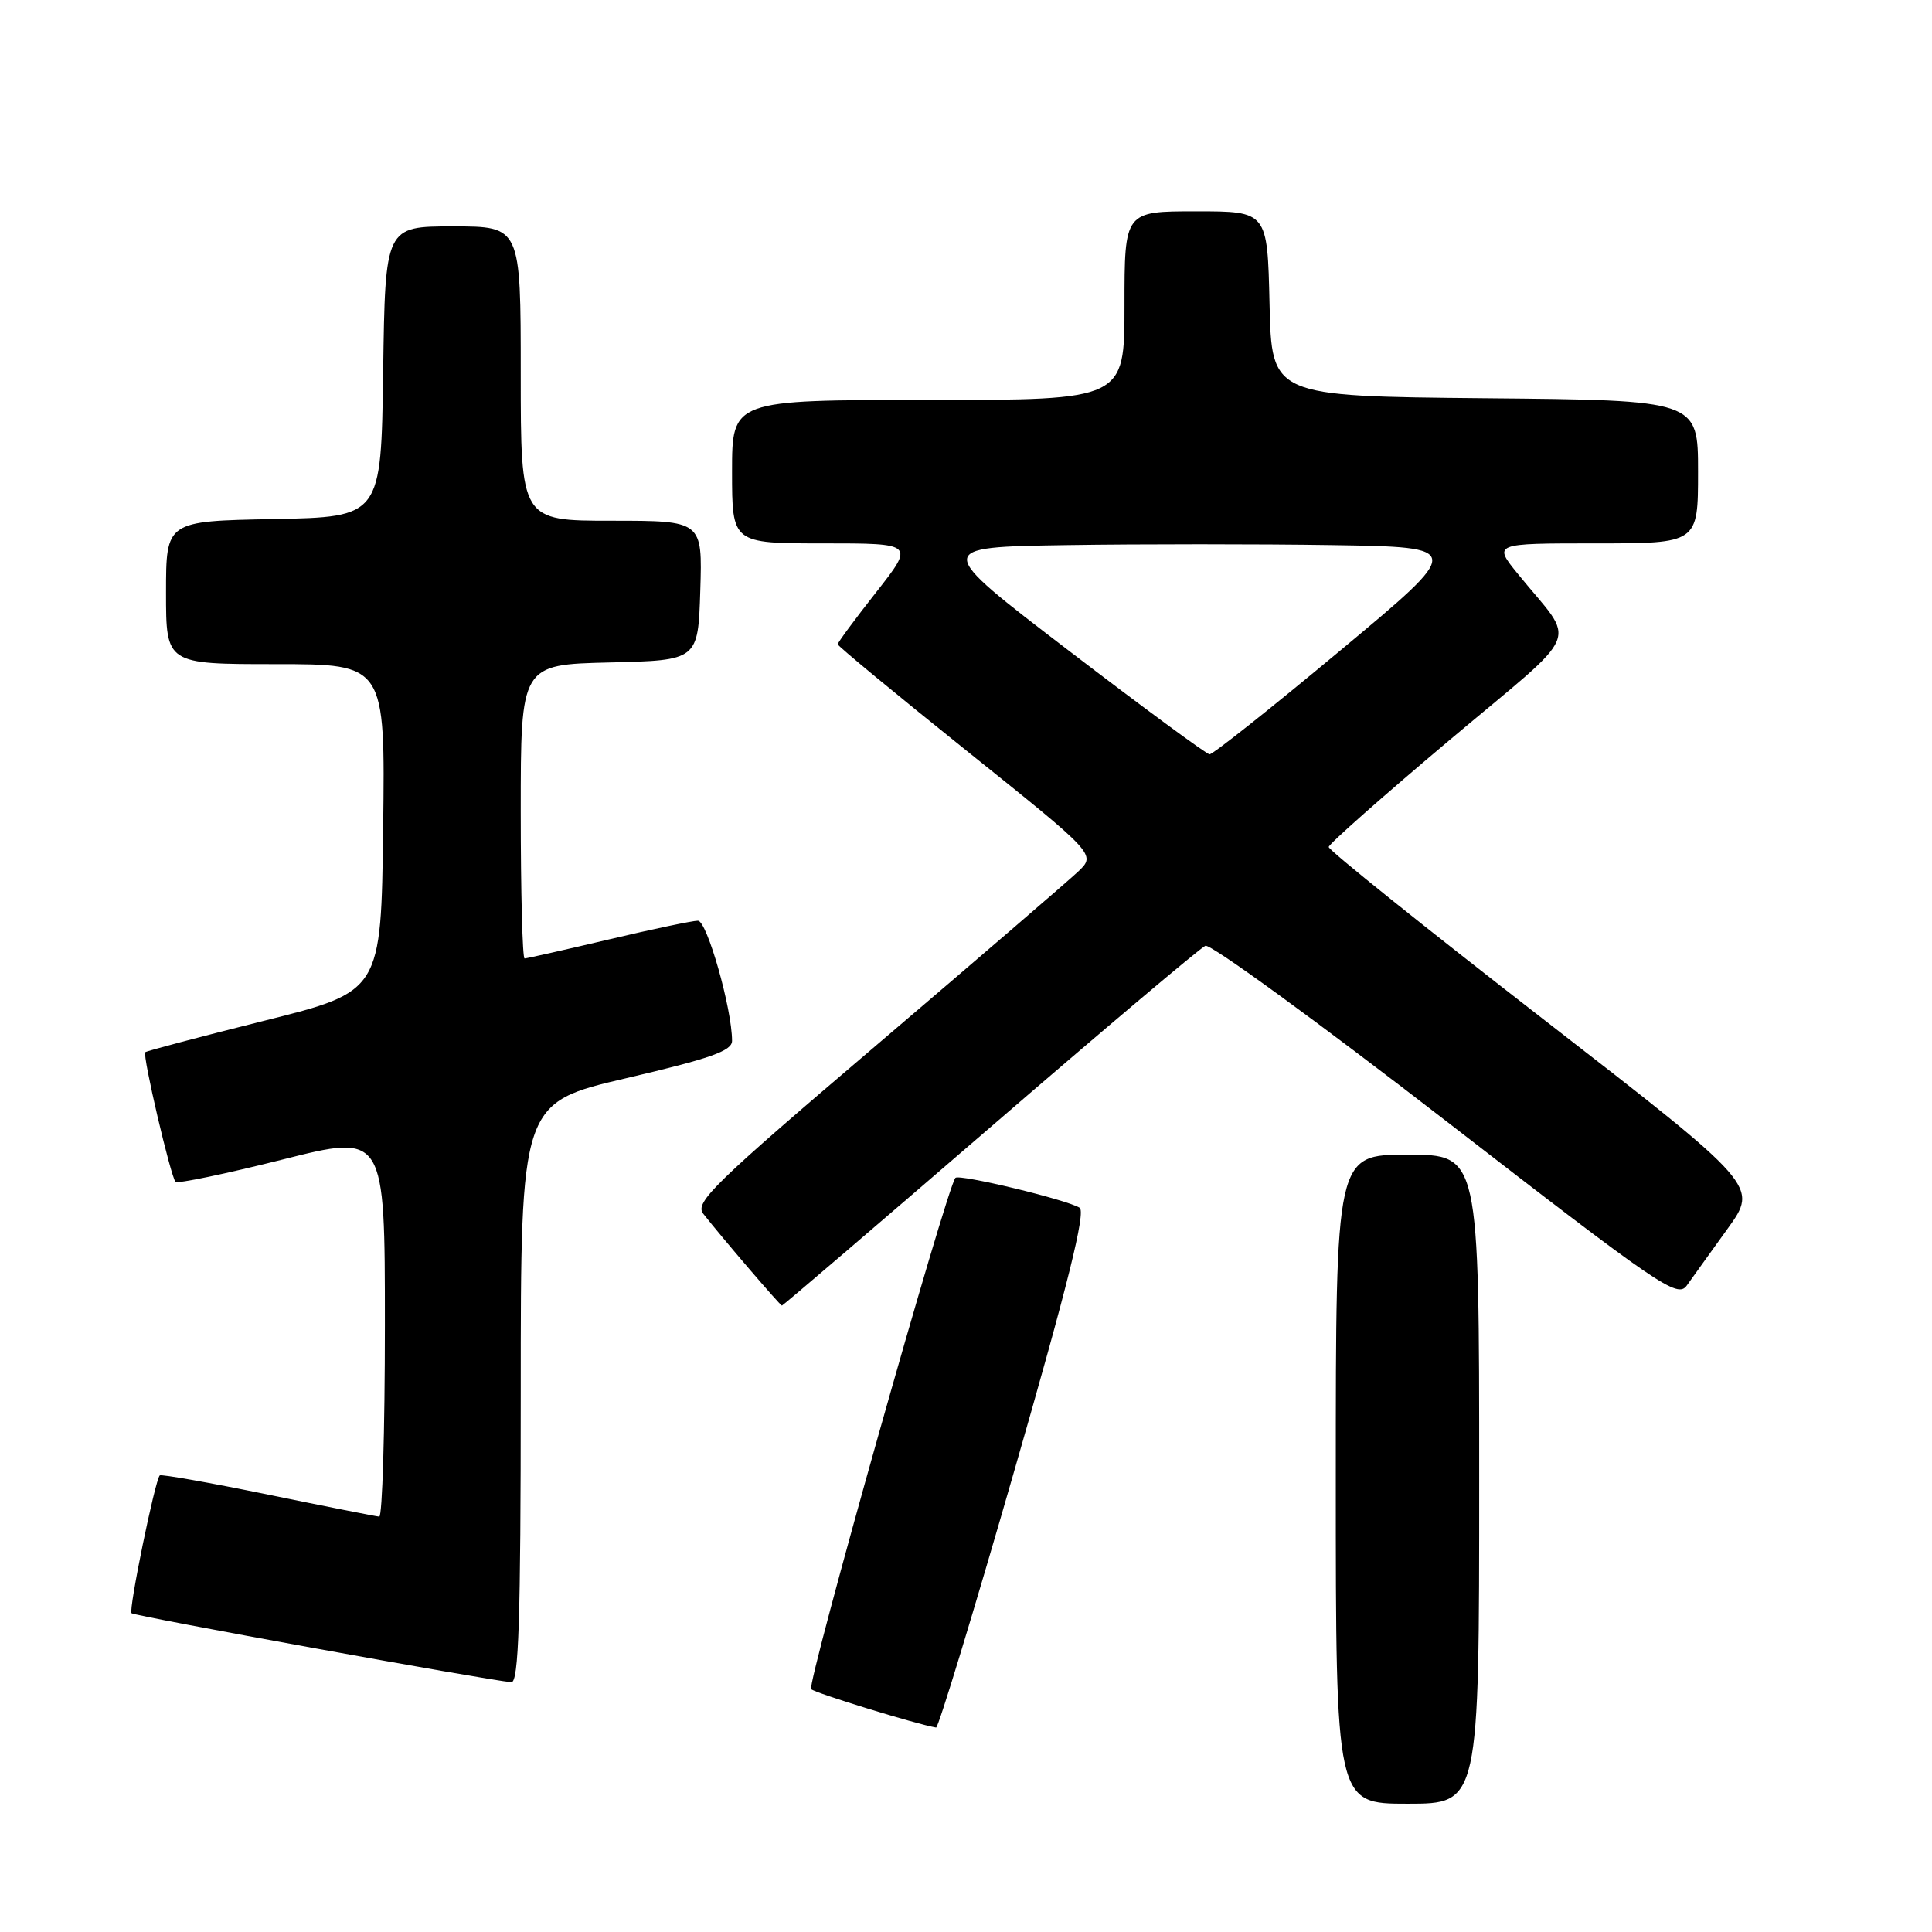 <?xml version="1.0" encoding="UTF-8" standalone="no"?>
<!DOCTYPE svg PUBLIC "-//W3C//DTD SVG 1.1//EN" "http://www.w3.org/Graphics/SVG/1.1/DTD/svg11.dtd" >
<svg xmlns="http://www.w3.org/2000/svg" xmlns:xlink="http://www.w3.org/1999/xlink" version="1.1" viewBox="0 0 256 256">
 <g >
 <path fill="currentColor"
d=" M 196.00 196.00 C 196.00 153.00 196.00 153.00 186.50 153.00 C 177.00 153.00 177.00 153.00 177.00 196.00 C 177.00 239.00 177.00 239.00 186.50 239.00 C 196.00 239.00 196.00 239.00 196.00 196.00 Z  M 134.40 194.88 C 141.50 170.24 143.91 160.56 143.05 160.03 C 141.30 158.95 127.13 155.54 126.60 156.07 C 125.51 157.16 106.87 223.21 107.48 223.82 C 108.01 224.34 121.41 228.47 124.04 228.91 C 124.33 228.96 129.00 213.65 134.40 194.88 Z  M 69.00 184.56 C 69.00 146.13 69.00 146.13 83.00 142.86 C 94.12 140.26 97.00 139.25 97.00 137.92 C 97.00 133.68 93.68 122.00 92.48 122.00 C 91.76 122.00 86.42 123.12 80.60 124.50 C 74.78 125.87 69.79 127.00 69.51 127.00 C 69.23 127.00 69.00 118.24 69.00 107.53 C 69.00 88.06 69.00 88.06 80.75 87.78 C 92.50 87.50 92.50 87.50 92.79 78.25 C 93.08 69.00 93.08 69.00 81.04 69.00 C 69.00 69.00 69.00 69.00 69.00 49.50 C 69.00 30.00 69.00 30.00 60.02 30.00 C 51.04 30.00 51.04 30.00 50.77 49.25 C 50.50 68.50 50.50 68.50 36.25 68.78 C 22.00 69.05 22.00 69.05 22.00 78.53 C 22.00 88.00 22.00 88.00 36.52 88.00 C 51.04 88.00 51.04 88.00 50.77 109.69 C 50.50 131.38 50.50 131.38 35.02 135.25 C 26.51 137.38 19.41 139.26 19.25 139.42 C 18.85 139.81 22.63 155.97 23.26 156.60 C 23.53 156.87 29.89 155.54 37.38 153.66 C 51.00 150.22 51.00 150.22 51.00 175.61 C 51.00 189.58 50.66 200.98 50.25 200.96 C 49.84 200.93 43.20 199.62 35.50 198.04 C 27.80 196.46 21.35 195.32 21.17 195.50 C 20.54 196.12 17.01 213.35 17.43 213.76 C 17.81 214.14 64.72 222.66 67.75 222.90 C 68.73 222.98 69.00 214.70 69.00 184.56 Z  M 131.17 149.42 C 146.20 136.44 159.05 125.60 159.72 125.32 C 160.39 125.04 174.72 135.47 191.56 148.50 C 219.90 170.44 222.27 172.06 223.50 170.35 C 224.22 169.33 226.66 165.95 228.91 162.82 C 233.00 157.15 233.00 157.15 204.50 135.05 C 188.83 122.90 176.03 112.63 176.06 112.23 C 176.09 111.83 183.28 105.47 192.03 98.10 C 210.04 82.95 208.92 85.65 201.17 76.10 C 197.83 72.00 197.83 72.00 211.42 72.00 C 225.00 72.00 225.00 72.00 225.00 62.52 C 225.00 53.03 225.00 53.03 196.75 52.77 C 168.50 52.50 168.50 52.50 168.22 40.25 C 167.94 28.00 167.94 28.00 158.47 28.00 C 149.00 28.00 149.00 28.00 149.00 40.50 C 149.00 53.00 149.00 53.00 123.00 53.00 C 97.00 53.00 97.00 53.00 97.00 62.50 C 97.00 72.00 97.00 72.00 109.09 72.00 C 121.18 72.00 121.18 72.00 116.09 78.48 C 113.29 82.04 111.00 85.14 111.00 85.37 C 111.00 85.60 118.70 91.96 128.12 99.51 C 145.23 113.22 145.23 113.22 142.87 115.48 C 141.56 116.72 129.56 127.05 116.19 138.44 C 94.59 156.83 92.02 159.33 93.18 160.82 C 95.57 163.88 103.38 173.00 103.61 173.00 C 103.74 173.00 116.14 162.39 131.17 149.42 Z  M 141.60 86.20 C 123.69 72.50 123.69 72.50 141.35 72.23 C 151.06 72.08 166.88 72.08 176.51 72.23 C 194.03 72.50 194.03 72.50 177.53 86.25 C 168.46 93.81 160.69 99.98 160.27 99.95 C 159.85 99.92 151.44 93.73 141.60 86.20 Z "/>
</g>
</svg>